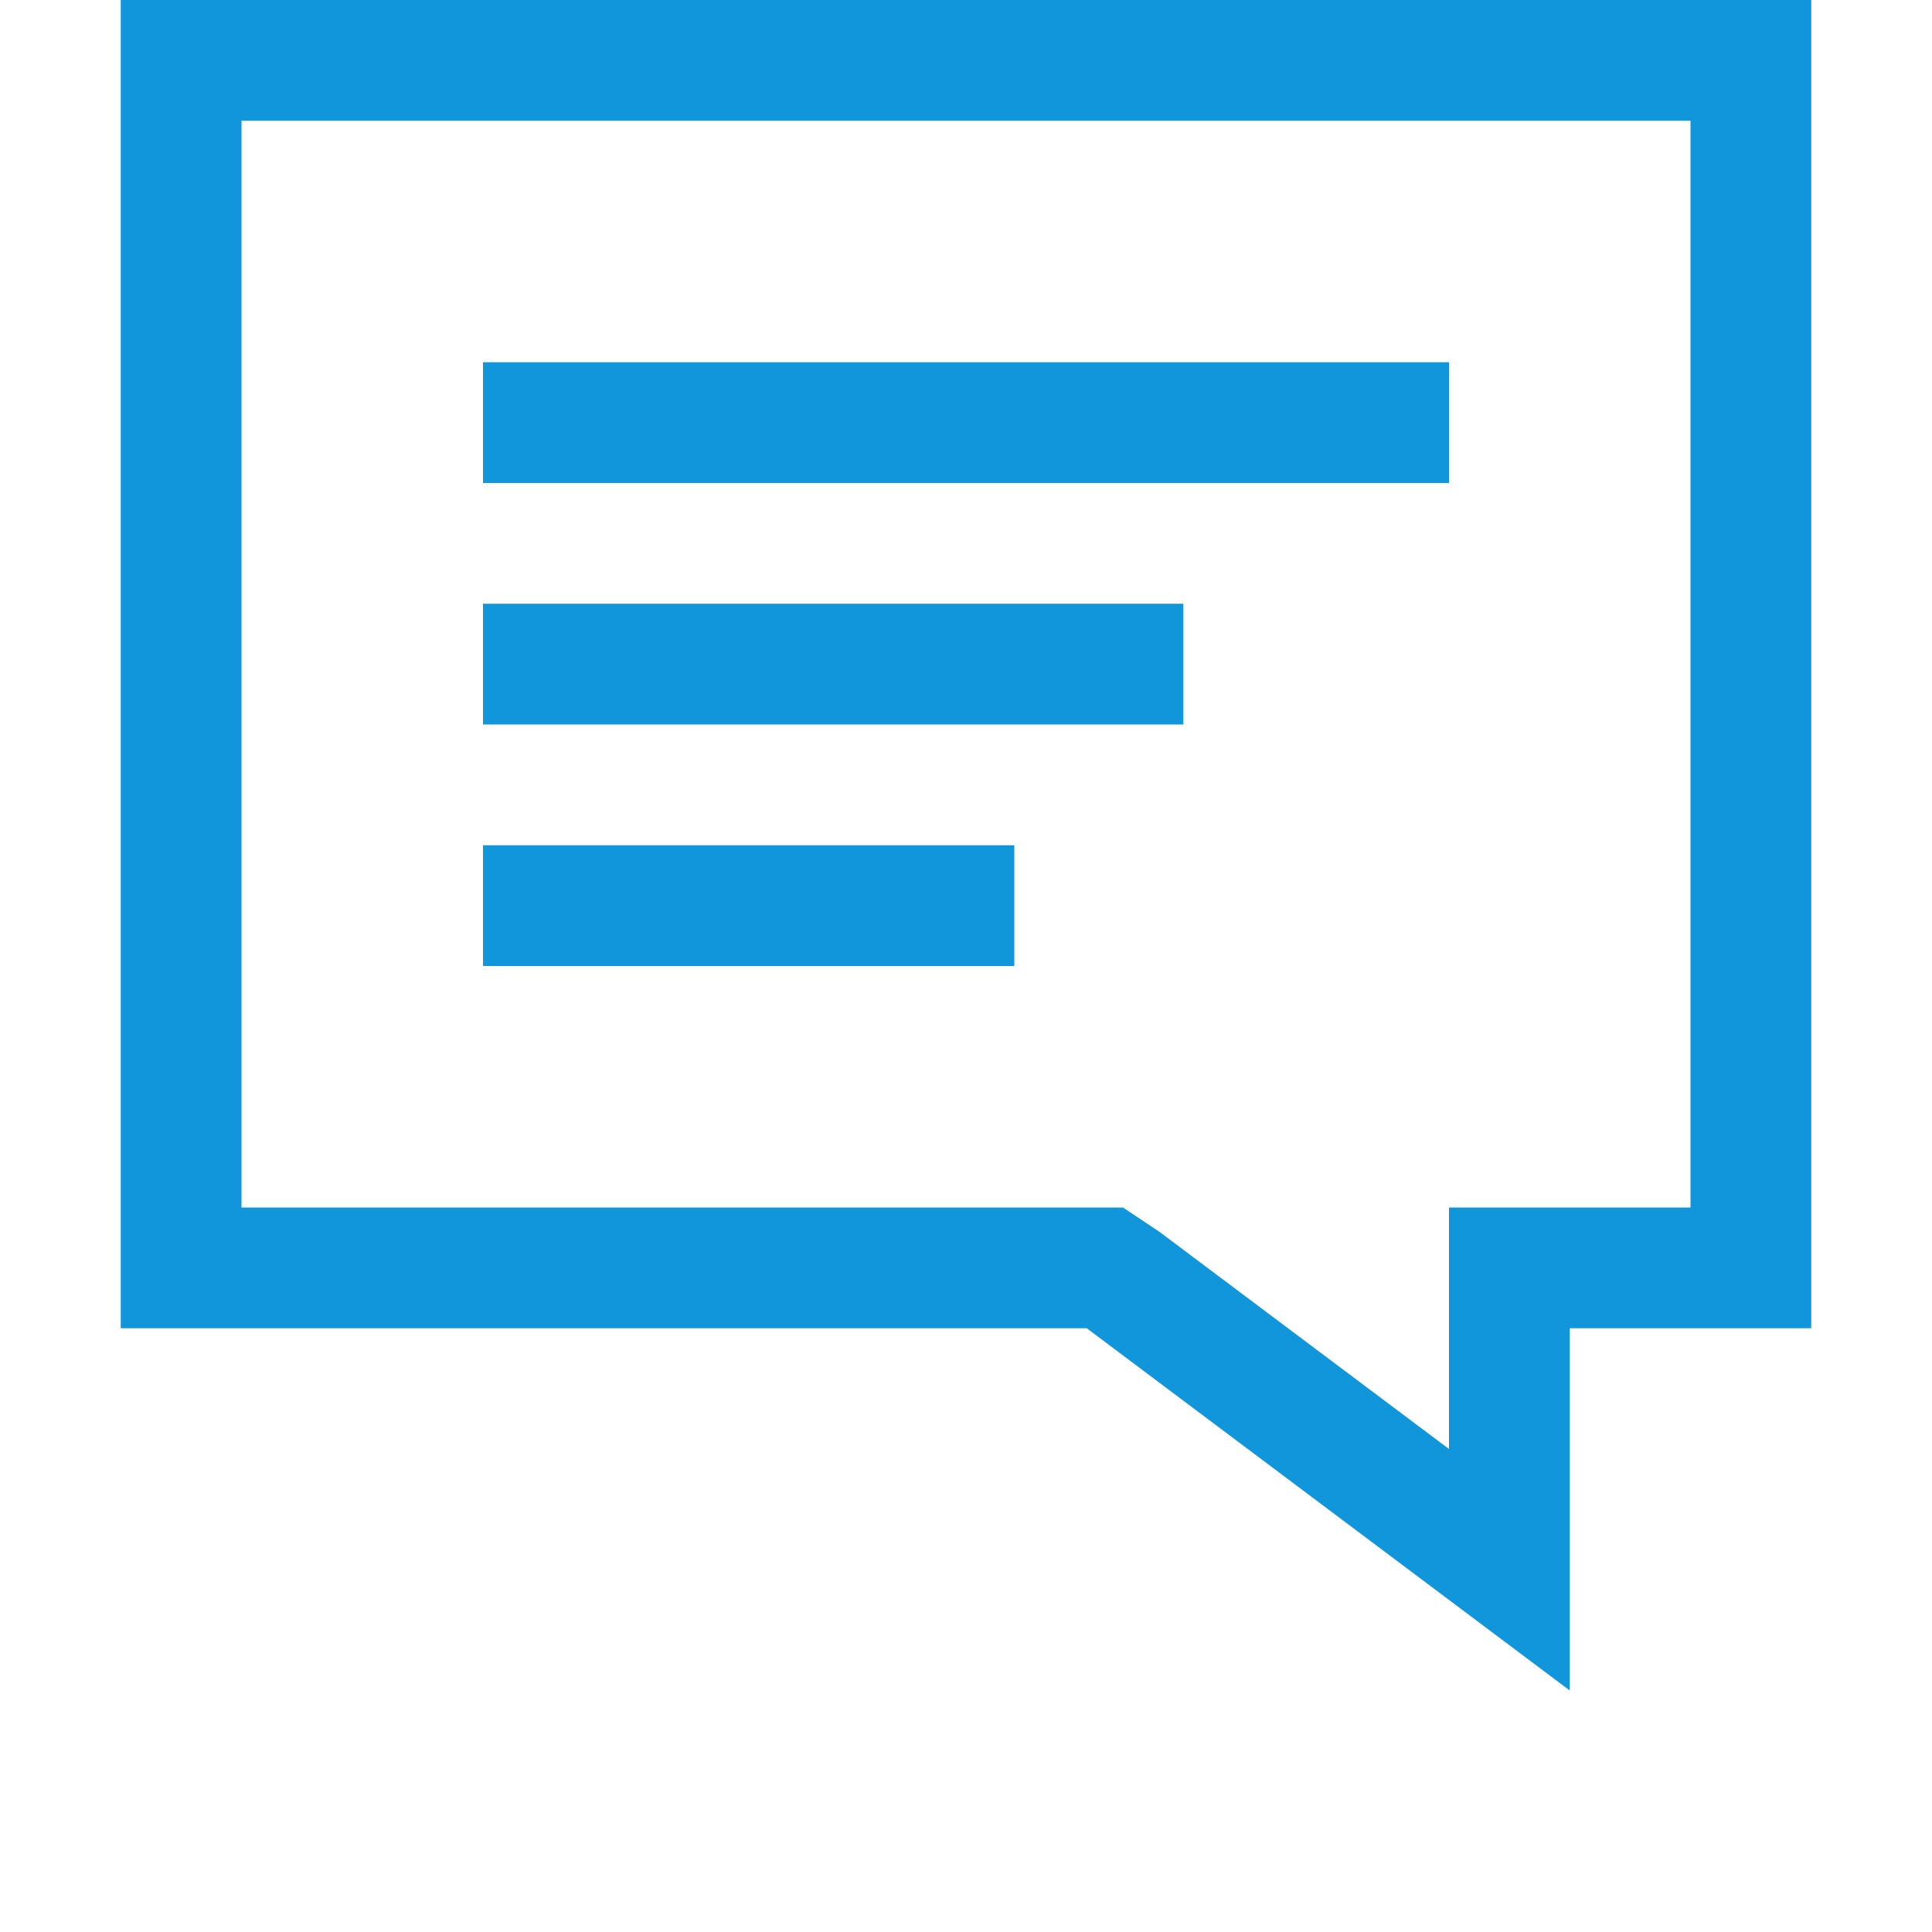 <?xml version="1.0" standalone="no"?><!DOCTYPE svg PUBLIC "-//W3C//DTD SVG 1.1//EN" "http://www.w3.org/Graphics/SVG/1.1/DTD/svg11.dtd"><svg t="1513526475680" class="icon" style="" viewBox="0 0 1024 1024" version="1.1" xmlns="http://www.w3.org/2000/svg" p-id="2728" xmlns:xlink="http://www.w3.org/1999/xlink" width="200" height="200"><defs><style type="text/css"></style></defs><path d="M960 0H64v704h512l256 192v-192h128V0zM128 640V64h768v576h-128v128l-153.6-115.2-19.2-12.8H128z" p-id="2729" fill="#1296db"></path><path d="M768 192H256v64h512V192zM627.2 320H256v64h371.2V320zM537.6 448H256v64h281.6V448z" p-id="2730" fill="#1296db"></path></svg>